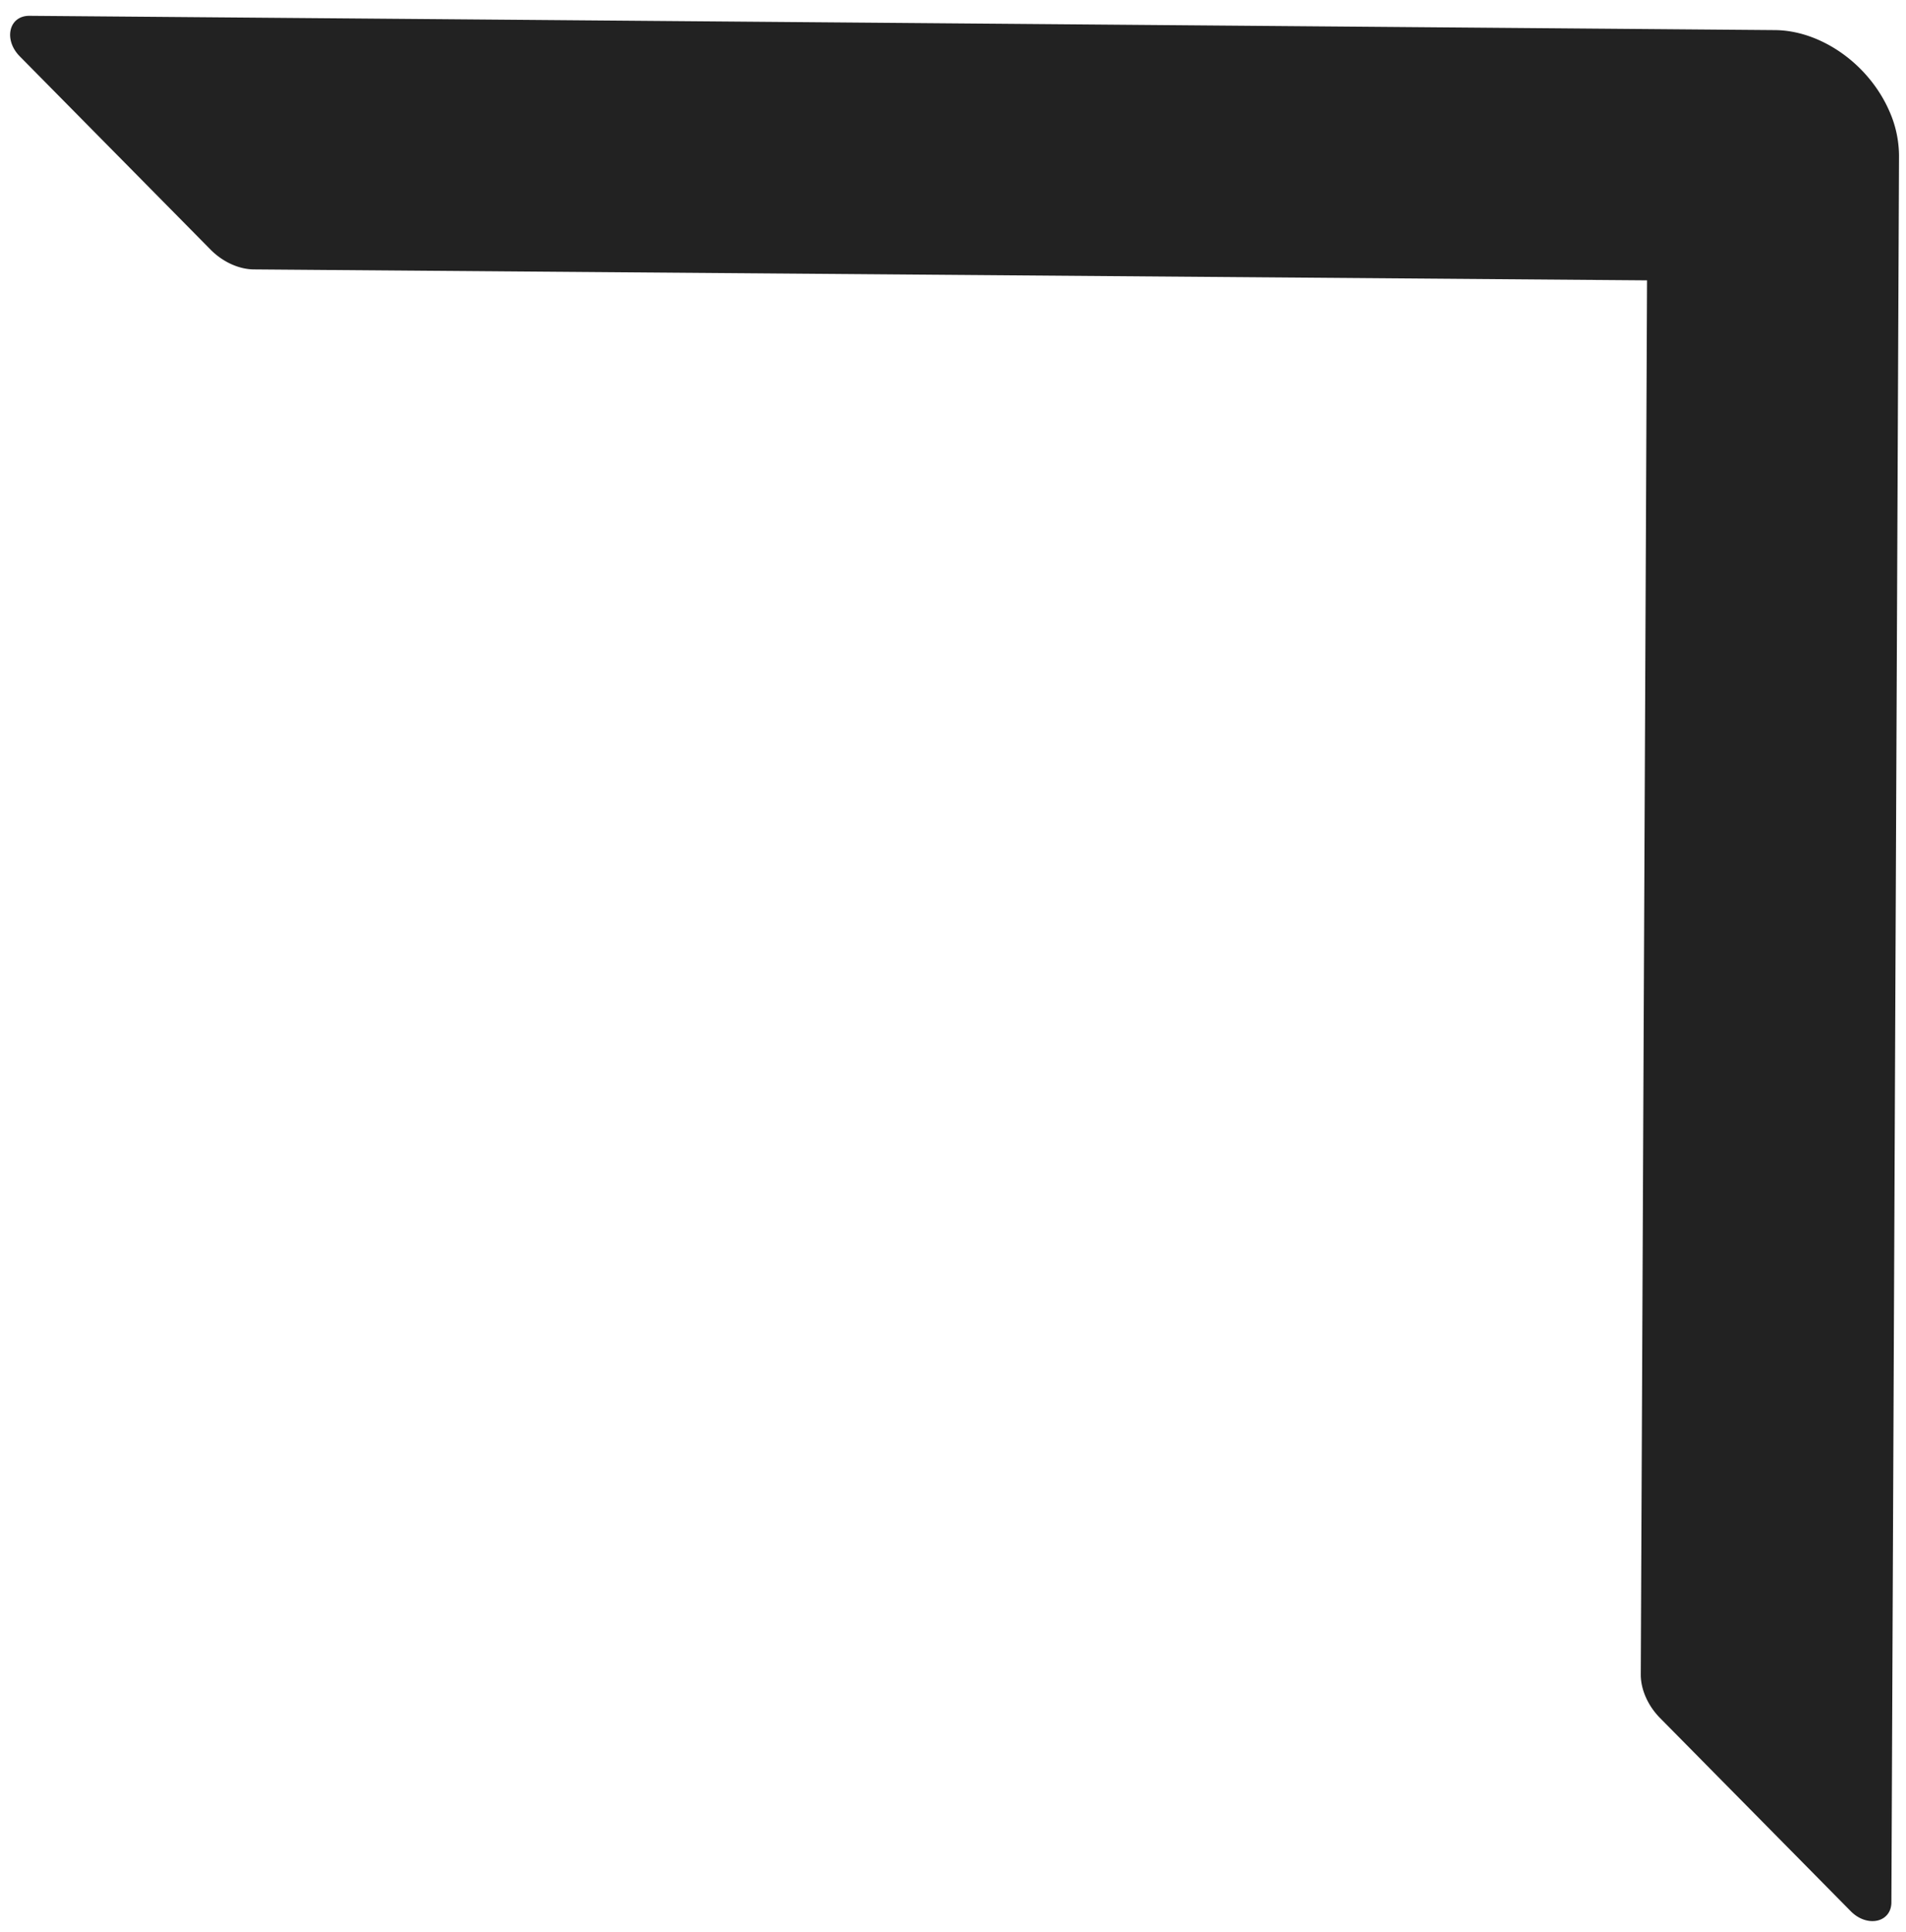 <svg width="76" height="77" viewBox="0 0 76 77" fill="none" xmlns="http://www.w3.org/2000/svg">
    <path d="M75 75.814v.002c0 .203-.1.294-.236.325-.161.036-.424-.012-.669-.259l-7.607-7.703c-.416-.422-.645-.964-.646-1.428v-.001l.25-55.575.002-.416-.417-.003-55.563-.436h-.001c-.464-.007-1.003-.242-1.42-.665L1.086 1.953c-.246-.25-.29-.512-.253-.67.031-.133.123-.235.334-.235l69.6.569h.002c.525.003 1.083.13 1.629.38.546.249 1.062.611 1.505 1.06.443.449.799.969 1.041 1.518a4.01 4.01 0 0 1 .36 1.634L75 75.815z" fill="#222" stroke="#222" stroke-width=".835"/>
</svg>
